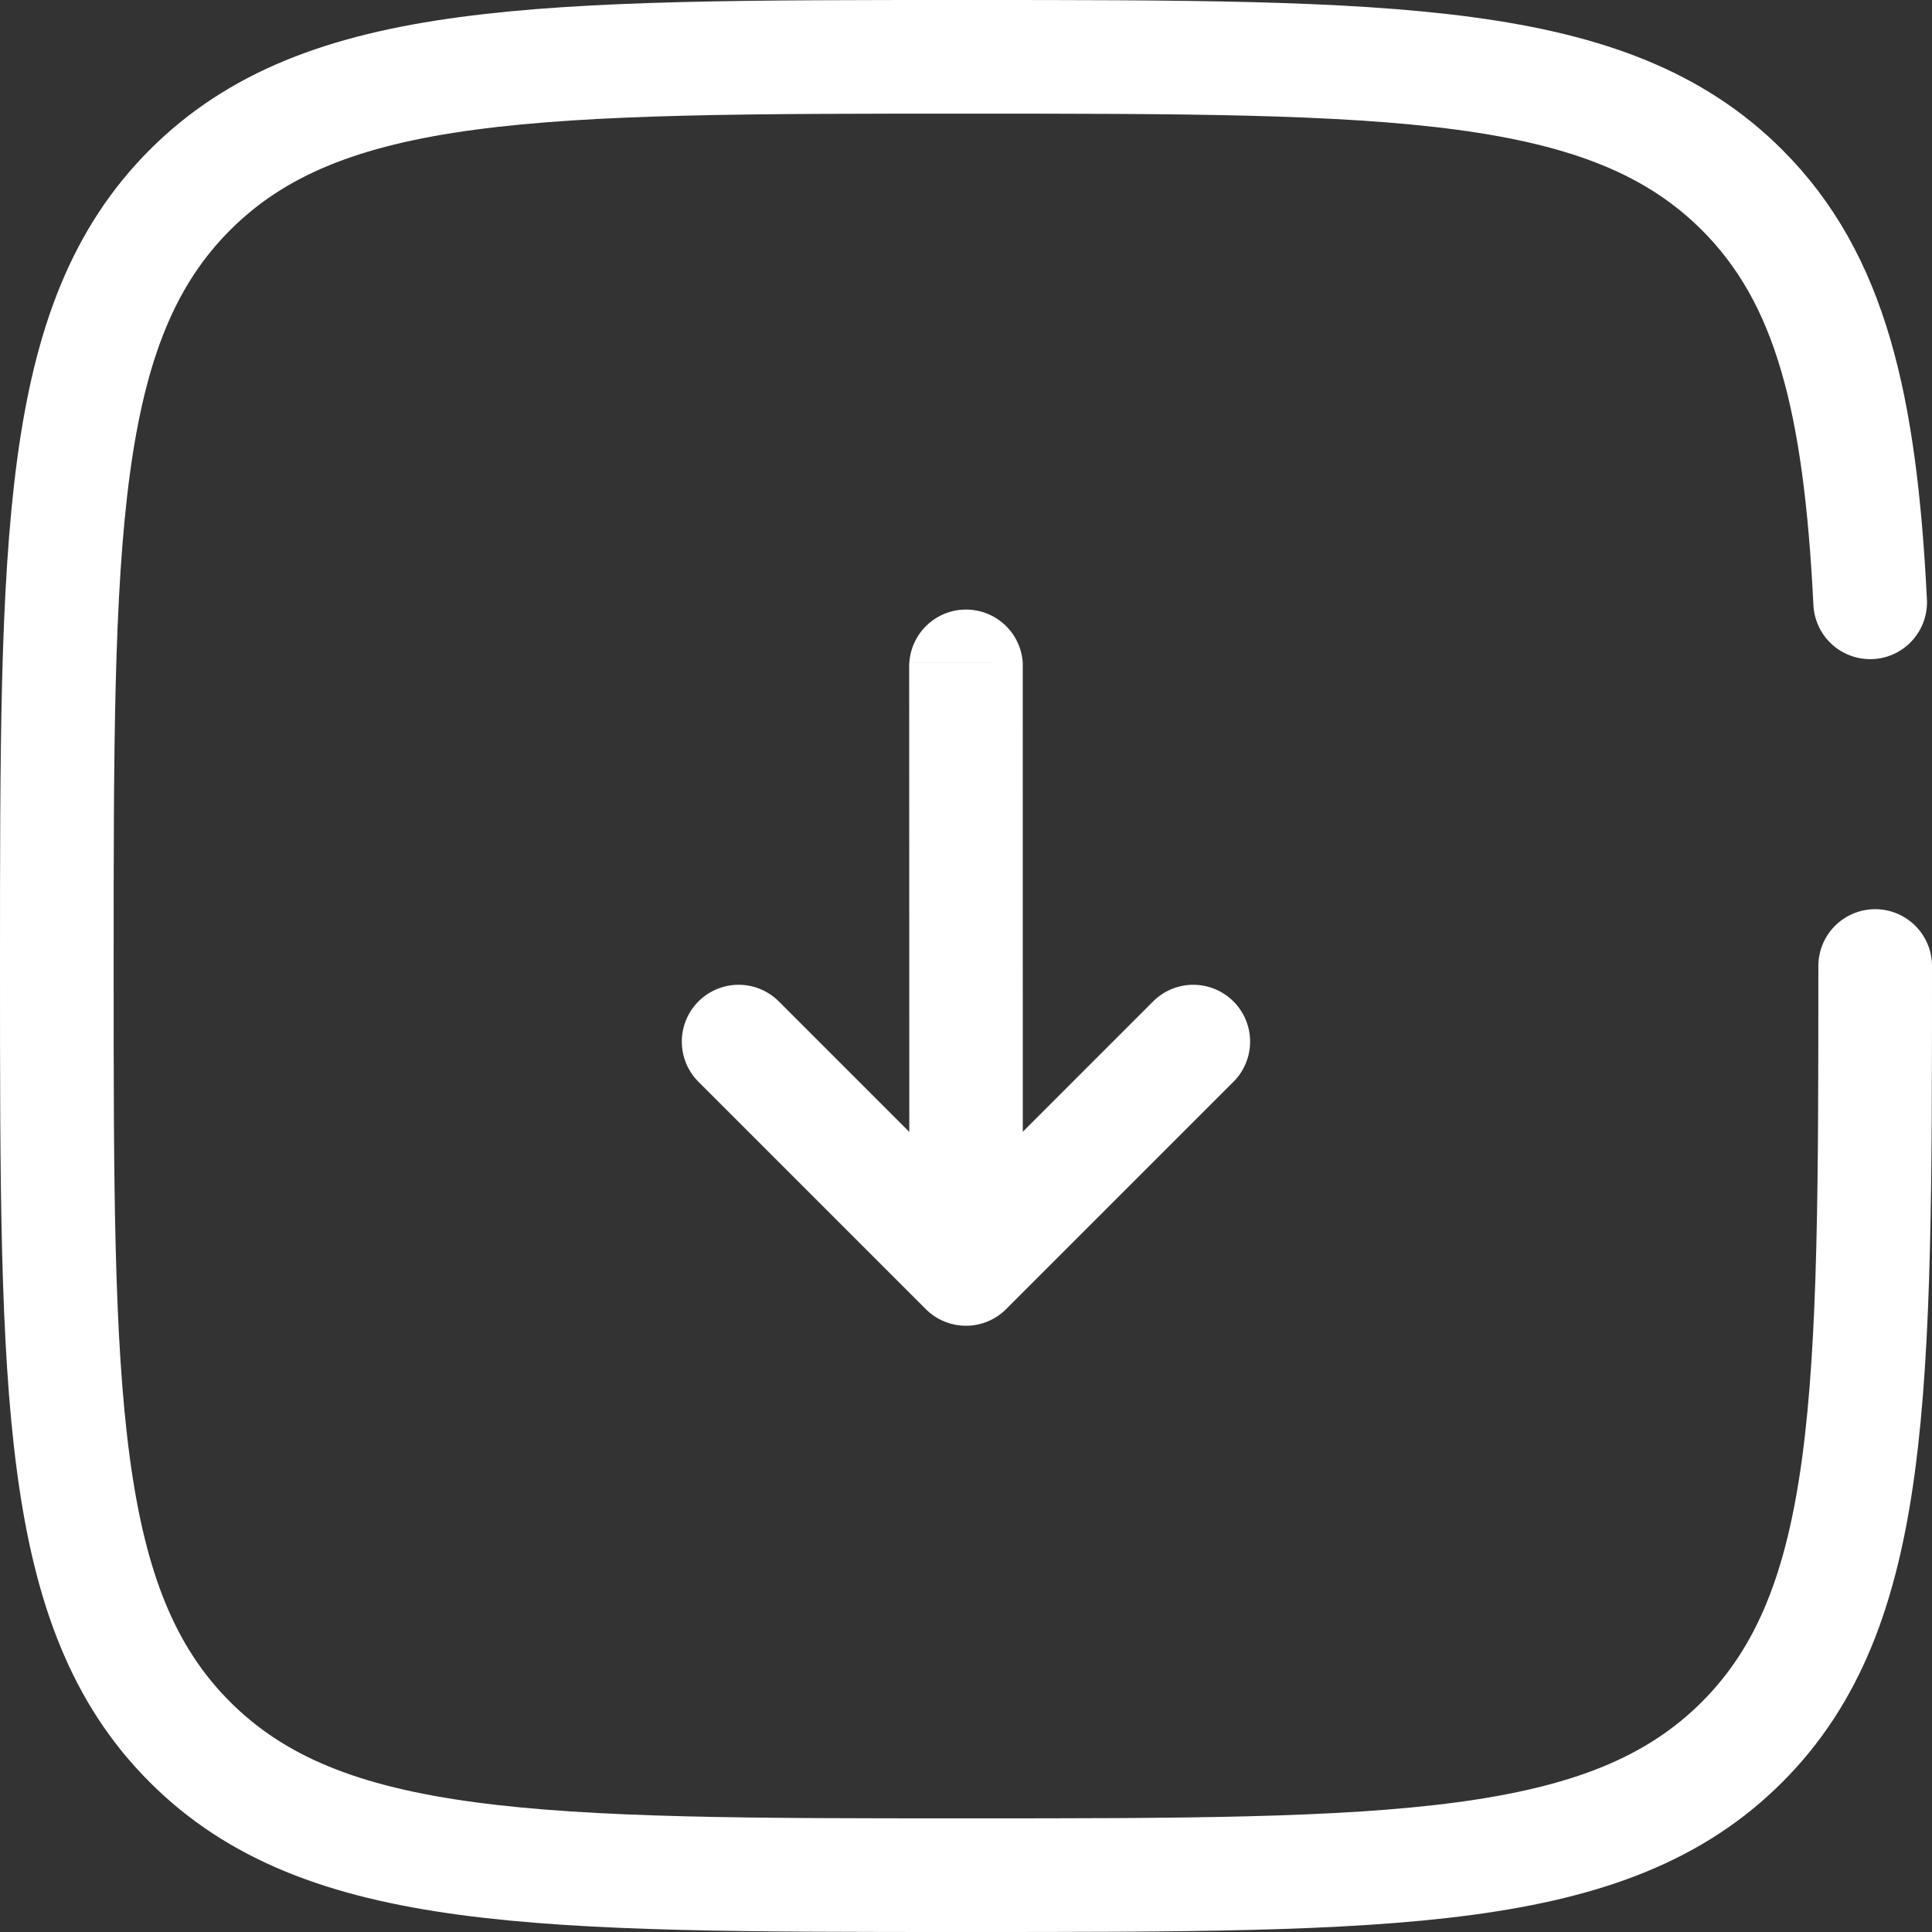 <svg xmlns="http://www.w3.org/2000/svg" width="25.5" height="25.5" viewBox="0 0 25.5 25.5">
  <rect x="0" y="0" width="25.5" height="25.5" fill="#333333" stroke="none"/>
  <g id="Group_51015" data-name="Group 51015" transform="translate(-4961.25 -691.25)">
    <path id="Path_48596" data-name="Path 48596" d="M17.3,83.358A.75.75,0,0,0,18.359,82.3Zm-5.127-6.187v-.75a.75.75,0,0,0-.75.75Zm4.243.75a.75.75,0,0,0,0-1.5Zm-4.993,3.493a.75.75,0,0,0,1.5,0Zm6.937.884L12.7,76.641,11.641,77.7,17.3,83.358Zm-6.187-4.377h4.243v-1.5H12.172Zm-.75-.75v4.243h1.5V77.171Z" transform="translate(4928.039 771.174) rotate(-135)" fill="#fff"/>
    <path id="Path_48597" data-name="Path 48597" d="M29,82c0,5.657,0,8.485-1.757,10.243S22.657,94,17,94,8.515,94,6.757,92.243,5,87.657,5,82s0-8.485,1.757-10.243S11.343,70,17,70s8.485,0,10.243,1.757c1.169,1.168,1.56,2.811,1.691,5.443" transform="translate(4957 622)" fill="none" stroke="#fff" stroke-linecap="round" stroke-width="1.5"/>
  </g>
</svg>
